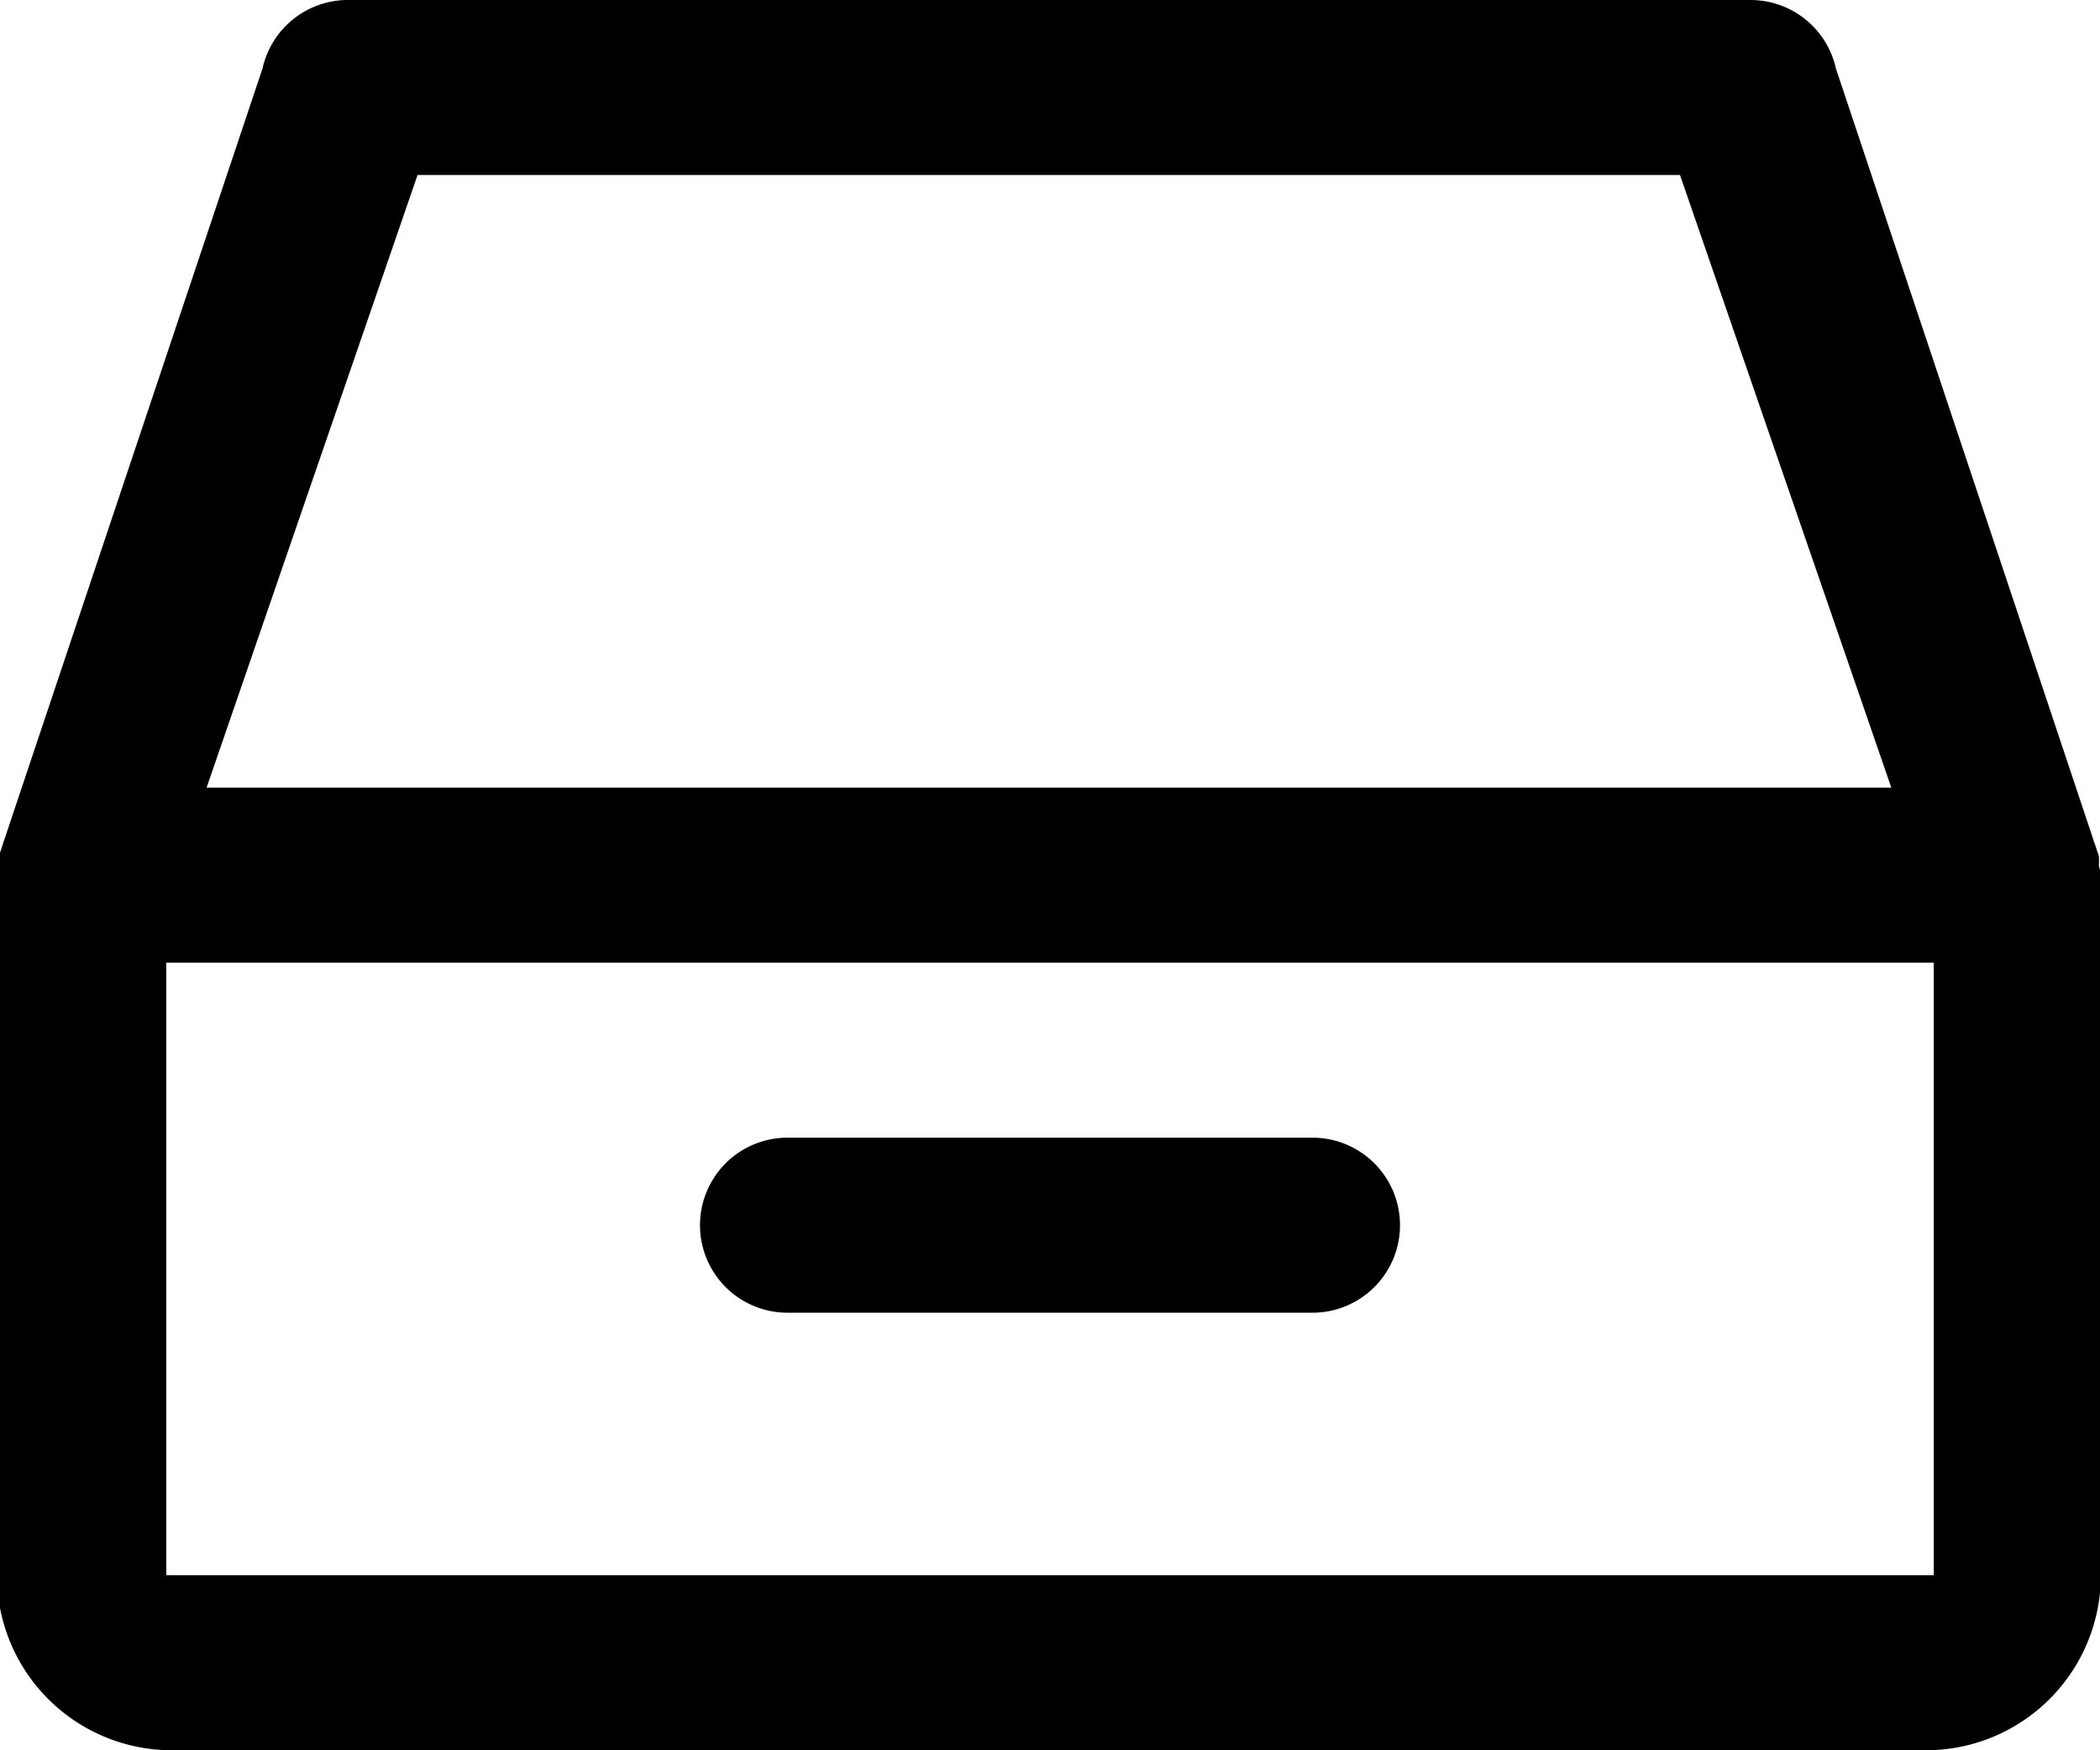 <svg xmlns="http://www.w3.org/2000/svg" width="24" height="20" viewBox="0 0 24 20">
  <defs>
    <style>
      .cls-1 {
        fill-rule: evenodd;
      }
    </style>
  </defs>
  <path id="drawer" class="cls-1" d="M22.011,22H1.965a2,2,0,0,1-2-2V12a0.936,0.936,0,0,1,.022-0.108,0.934,0.934,0,0,1,0-.109l0.05-.15c0-.01.006-0.021,0.01-0.031L3,2.783A1,1,0,0,1,3.971,2H20.006a1,1,0,0,1,.976.783l2.945,8.82c0,0.008.005,0.017,0.009,0.026l0.051,0.154a0.961,0.961,0,0,1,0,.111A0.94,0.94,0,0,1,24.01,12v8A2,2,0,0,1,22.011,22ZM19.2,4H4.772L2.361,11H21.615ZM22.1,13H1.9v7H22.1V13ZM9,15h6a1,1,0,0,1,0,2H9A1,1,0,0,1,9,15Z" transform="translate(0 -2)"/>
</svg>
